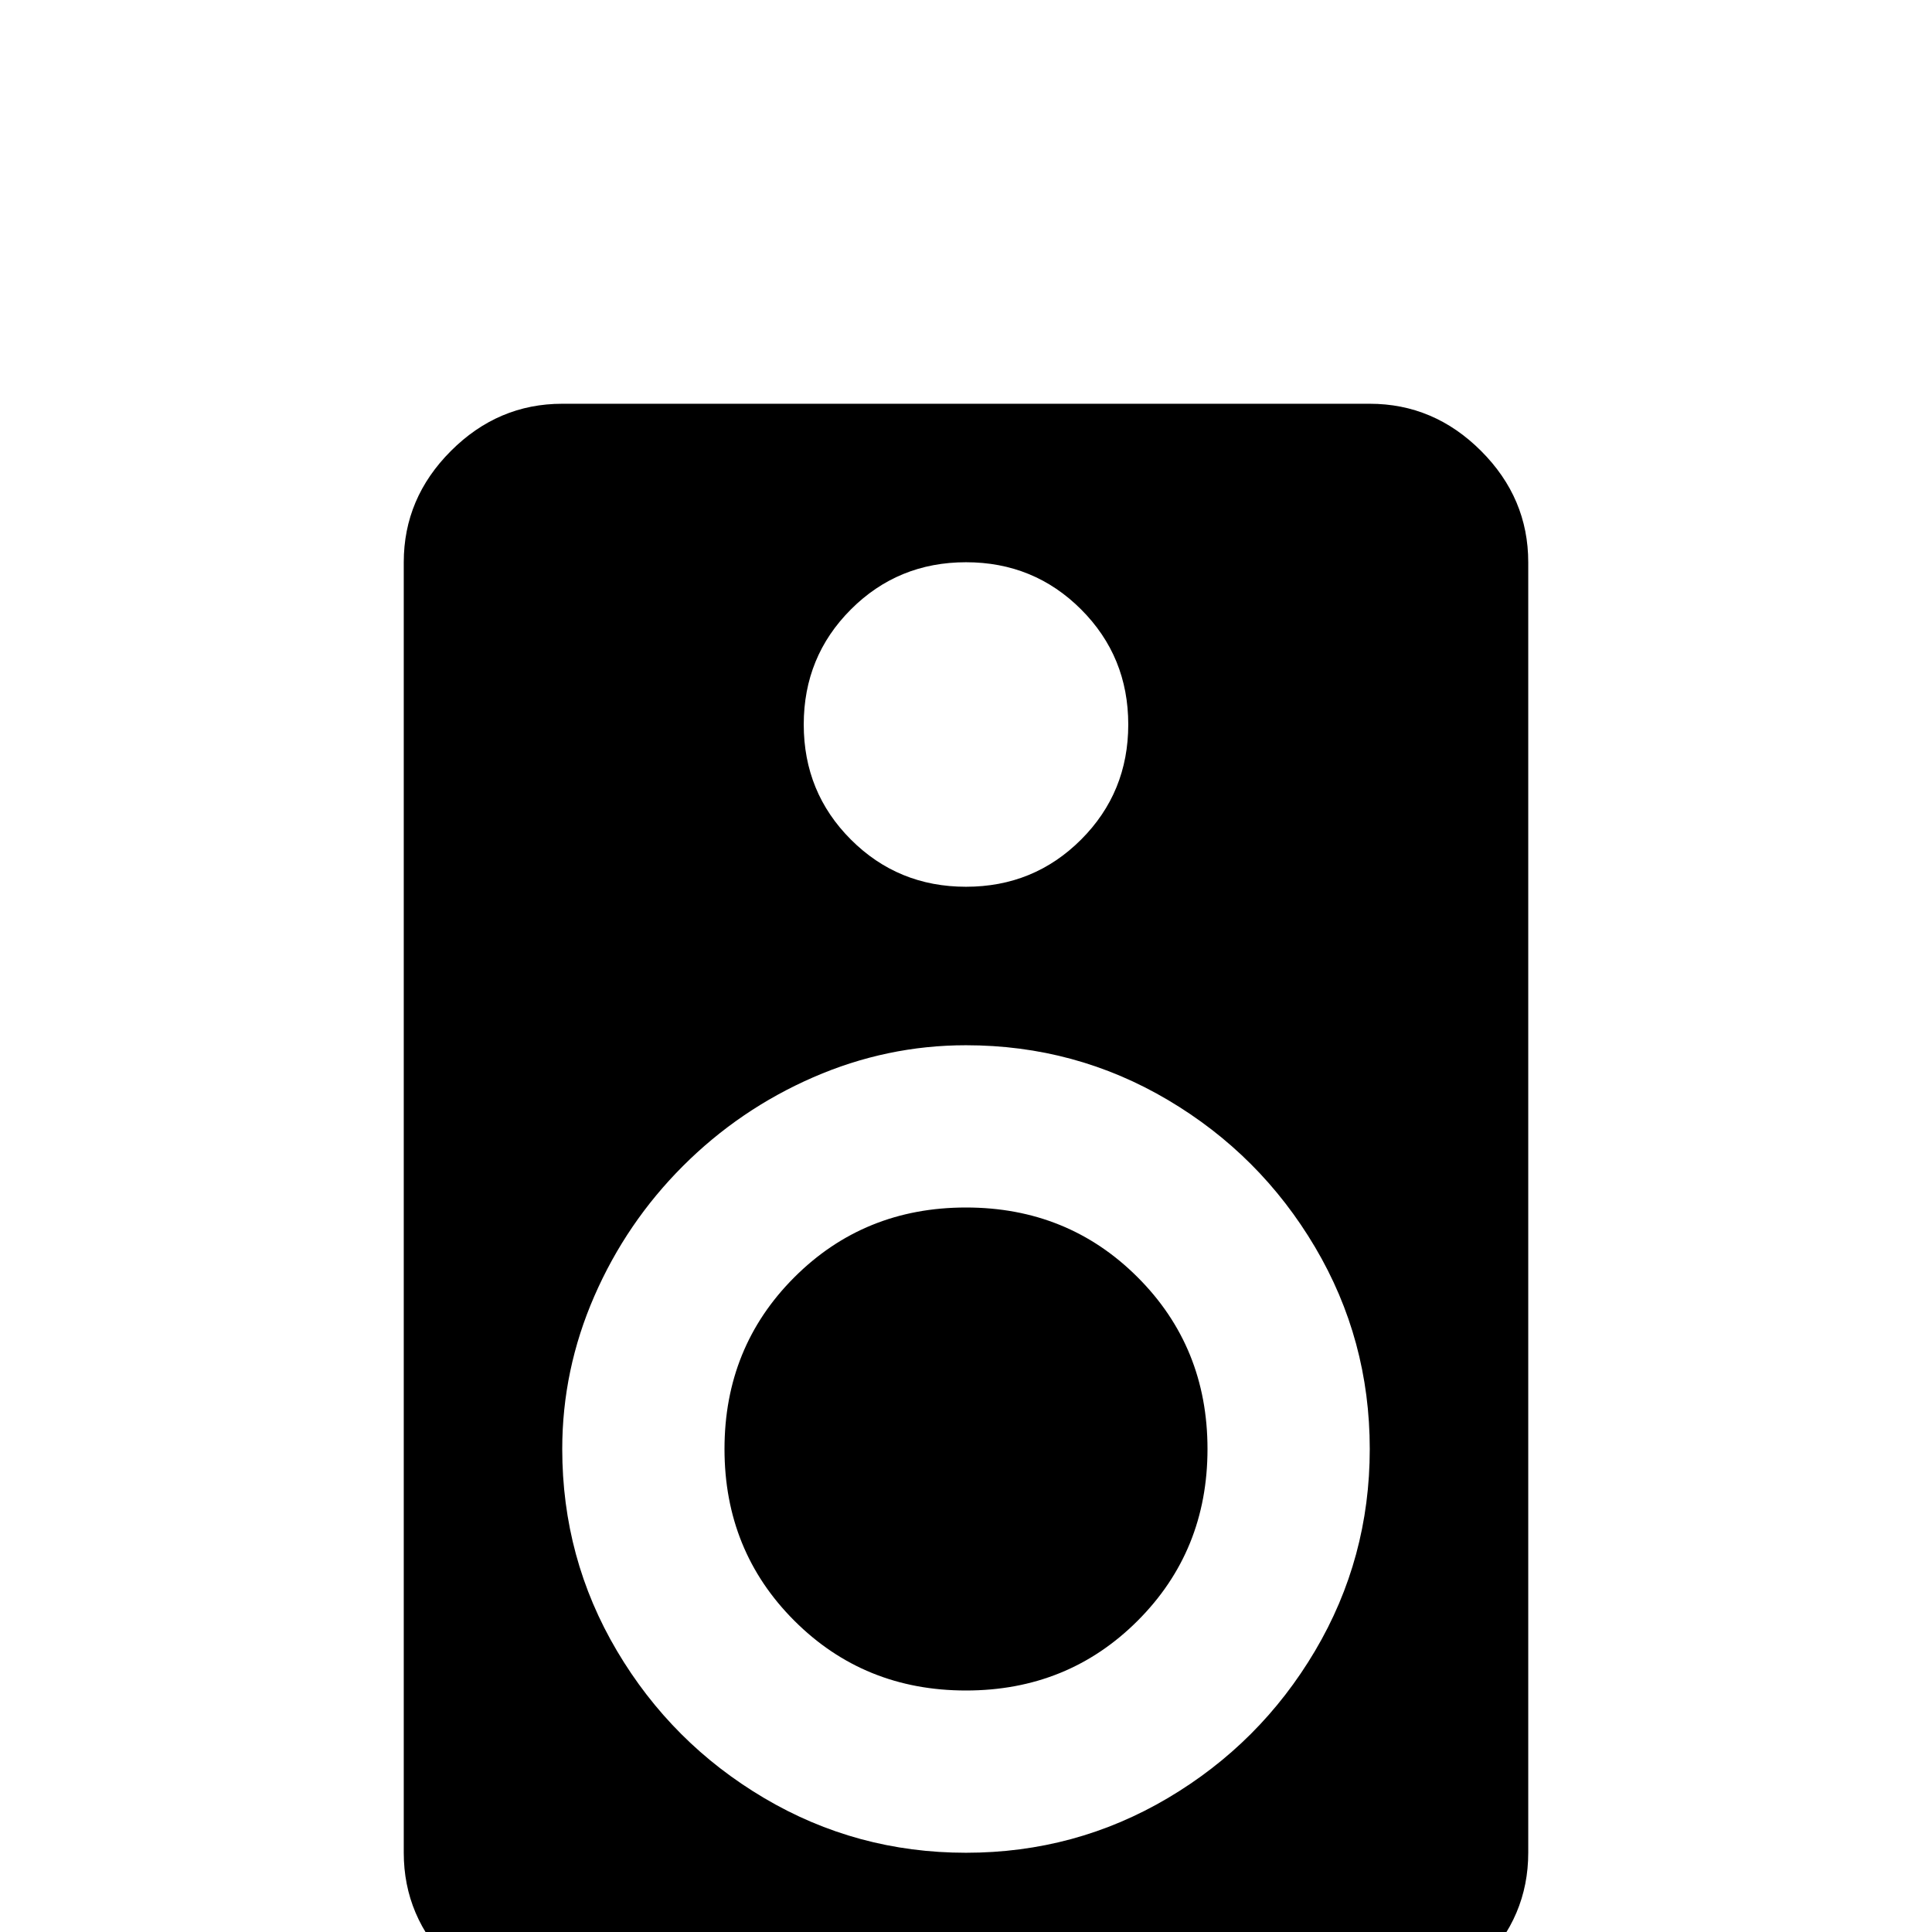 <svg xmlns="http://www.w3.org/2000/svg" viewBox="0 -512 512 512">
	<path fill="#000000" d="M256 -192Q229 -192 210.5 -173.5Q192 -155 192 -128Q192 -101 210.5 -82.5Q229 -64 256 -64Q283 -64 301.5 -82.5Q320 -101 320 -128Q320 -155 301.5 -173.5Q283 -192 256 -192ZM256 -21Q227 -21 202.5 -35.5Q178 -50 163.5 -74.5Q149 -99 149 -128Q149 -149 157.5 -168.5Q166 -188 181 -203Q196 -218 215.5 -226.5Q235 -235 256 -235Q285 -235 309.5 -220.5Q334 -206 348.5 -181.5Q363 -157 363 -128Q363 -99 348.5 -74.5Q334 -50 309.5 -35.5Q285 -21 256 -21ZM256 -363Q274 -363 286.5 -350.5Q299 -338 299 -320Q299 -302 286.5 -289.5Q274 -277 256 -277Q238 -277 225.5 -289.5Q213 -302 213 -320Q213 -338 225.5 -350.5Q238 -363 256 -363ZM363 -405H149Q132 -405 119.5 -392.5Q107 -380 107 -363V-21Q107 -4 119.5 8.5Q132 21 149 21H363Q380 21 392.5 8.5Q405 -4 405 -21V-363Q405 -380 392.5 -392.5Q380 -405 363 -405Z"/>
</svg>